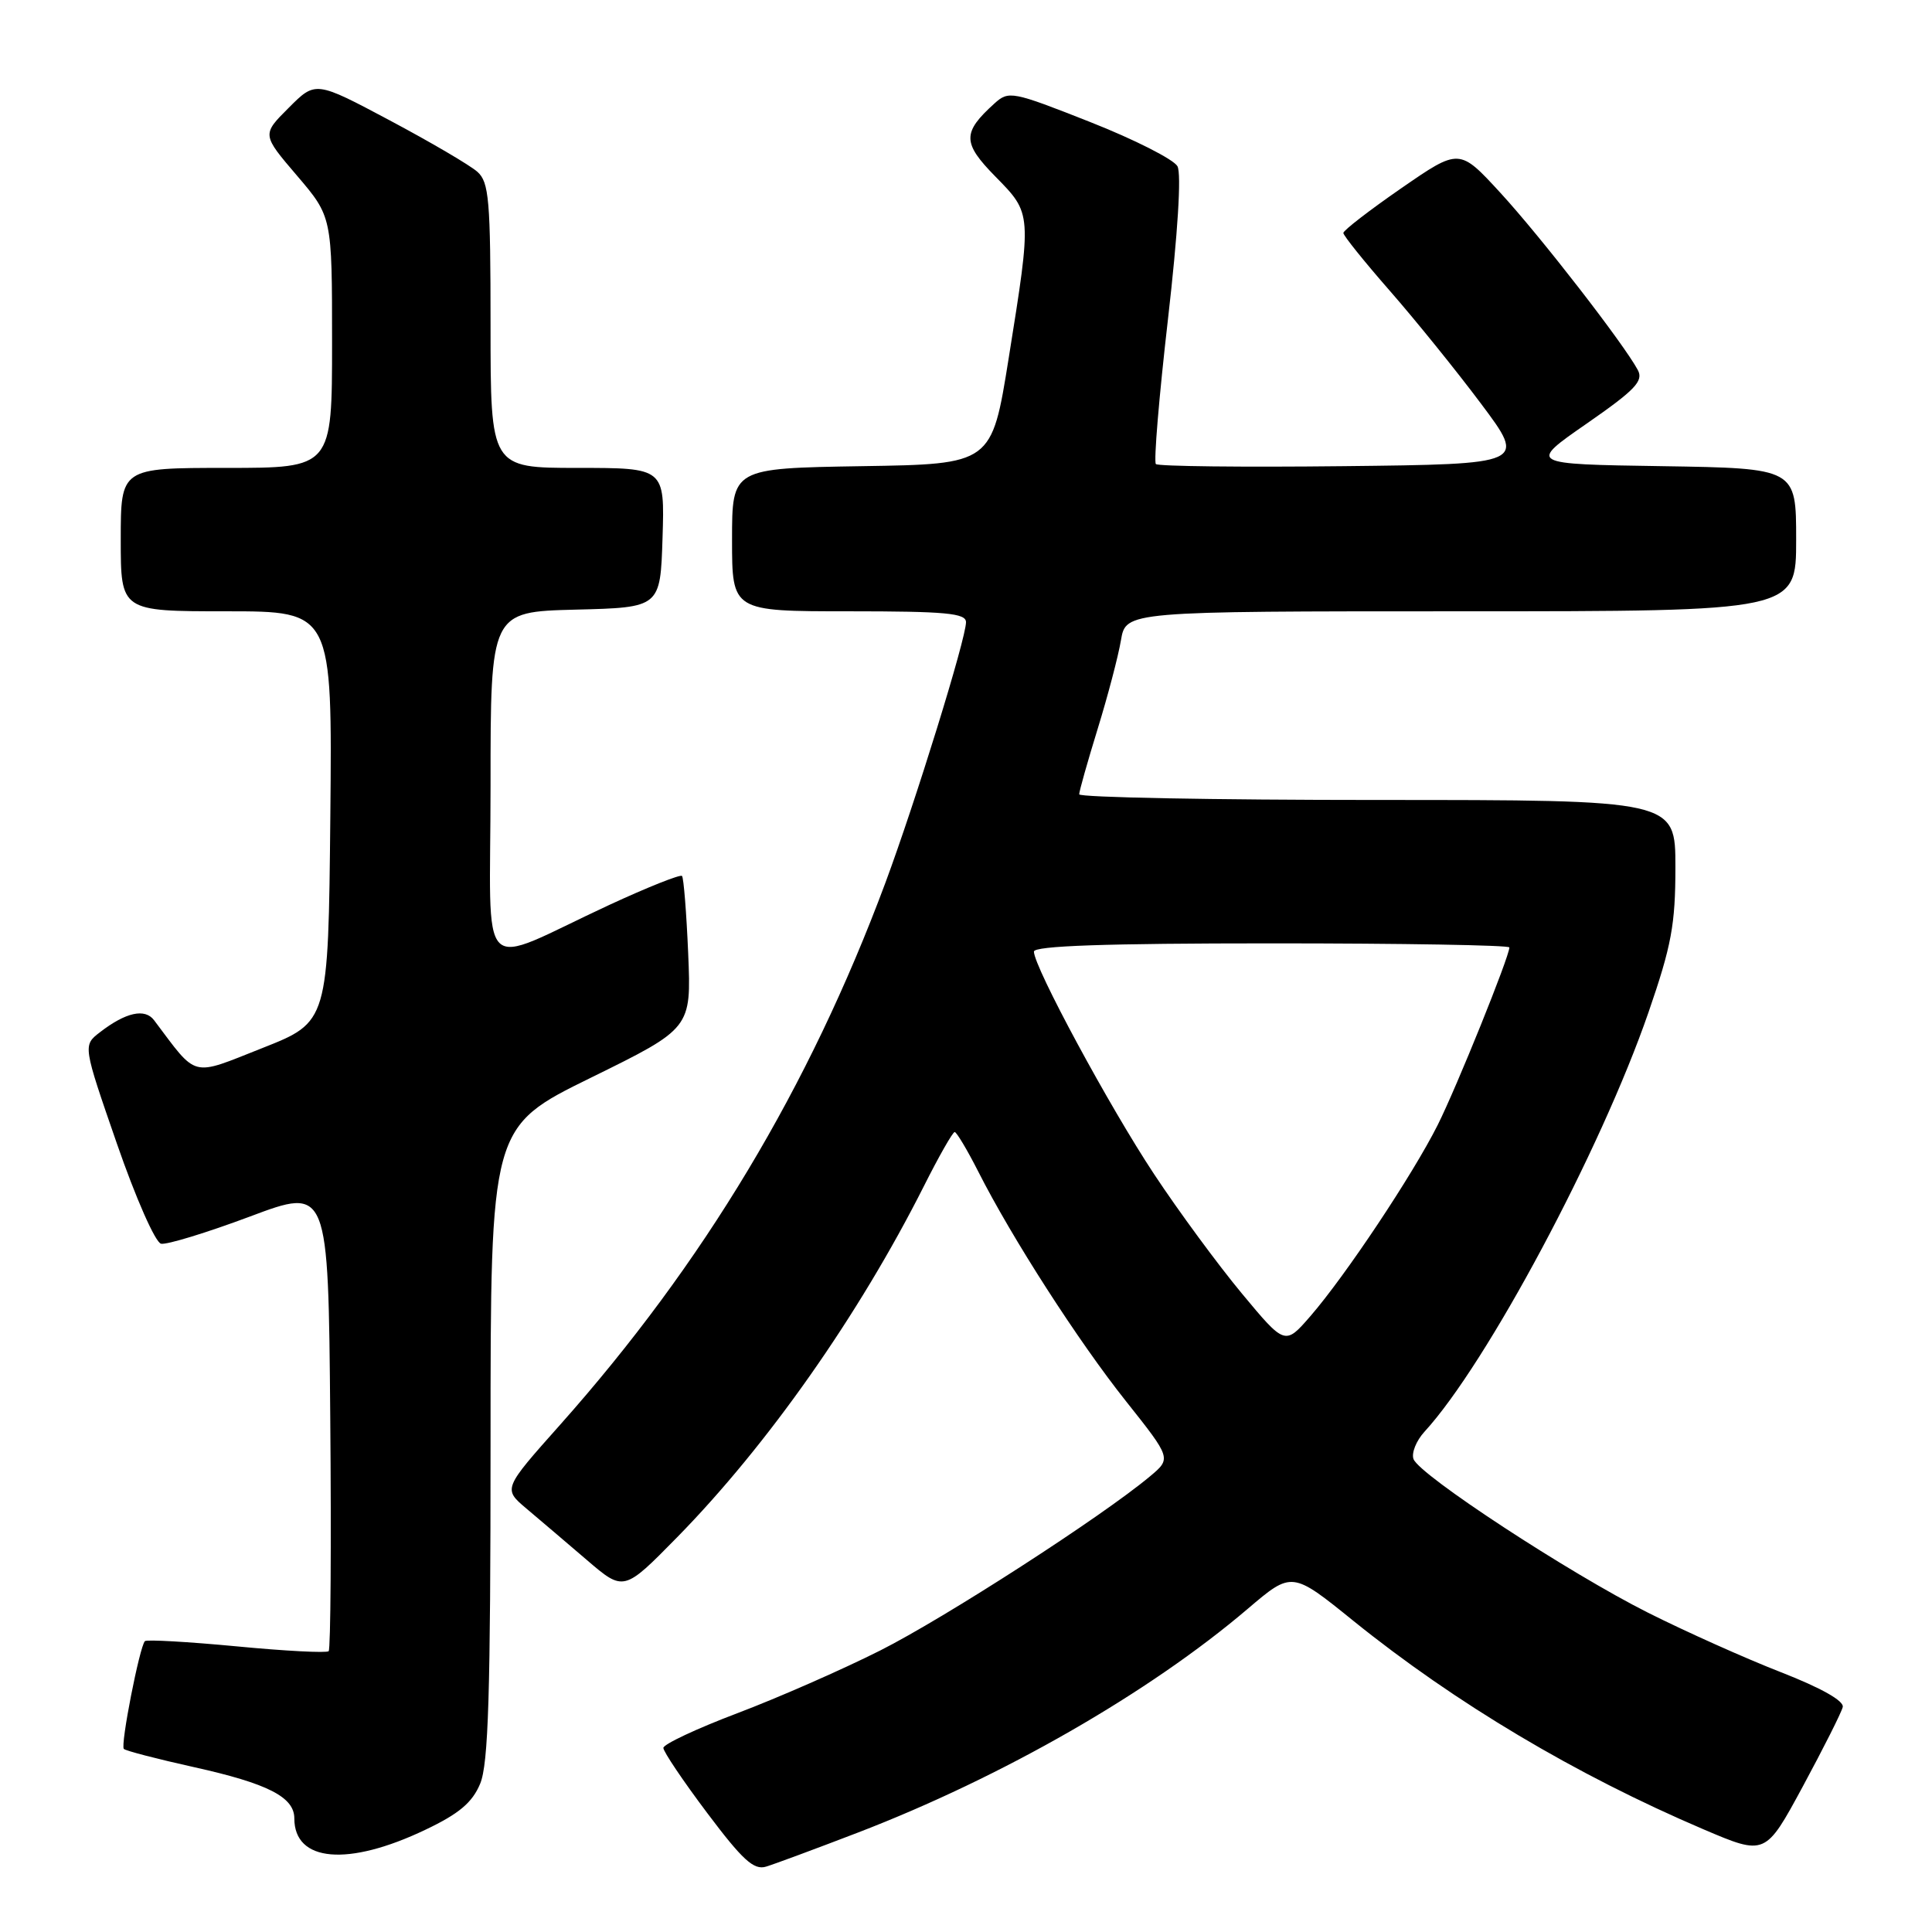 <?xml version="1.0" encoding="UTF-8" standalone="no"?>
<!DOCTYPE svg PUBLIC "-//W3C//DTD SVG 1.1//EN" "http://www.w3.org/Graphics/SVG/1.1/DTD/svg11.dtd" >
<svg xmlns="http://www.w3.org/2000/svg" xmlns:xlink="http://www.w3.org/1999/xlink" version="1.1" viewBox="0 0 256 256">
 <g >
 <path fill="currentColor"
d=" M 113.67 242.83 C 132.83 235.46 152.29 224.29 165.34 213.17 C 171.19 208.19 171.19 208.19 179.34 214.78 C 192.84 225.67 208.78 235.16 225.71 242.39 C 233.92 245.89 233.92 245.89 238.89 236.70 C 241.62 231.64 244.00 226.92 244.17 226.20 C 244.38 225.39 241.34 223.67 235.99 221.58 C 231.31 219.76 223.39 216.21 218.39 213.70 C 207.92 208.44 188.12 195.48 187.30 193.34 C 187.00 192.55 187.65 190.91 188.76 189.70 C 197.00 180.72 212.12 152.42 218.43 134.15 C 221.48 125.31 222.00 122.52 222.00 114.90 C 222.00 106.00 222.00 106.00 182.50 106.00 C 160.78 106.00 143.00 105.66 143.00 105.25 C 143.00 104.84 144.10 100.95 145.44 96.60 C 146.78 92.26 148.17 86.97 148.53 84.85 C 149.18 81.00 149.18 81.00 193.59 81.00 C 238.00 81.00 238.00 81.00 238.00 71.52 C 238.00 62.05 238.00 62.05 220.25 61.77 C 202.50 61.50 202.50 61.50 210.23 56.14 C 216.67 51.67 217.80 50.49 217.02 49.03 C 215.16 45.56 204.16 31.37 198.82 25.56 C 193.37 19.63 193.37 19.63 185.68 24.94 C 181.46 27.86 178.00 30.53 178.00 30.87 C 178.01 31.22 180.76 34.65 184.13 38.50 C 187.50 42.35 192.96 49.10 196.25 53.50 C 202.24 61.50 202.24 61.50 177.97 61.77 C 164.62 61.92 153.46 61.79 153.16 61.49 C 152.86 61.19 153.58 52.56 154.76 42.31 C 156.07 30.90 156.56 23.04 156.02 22.03 C 155.53 21.13 150.32 18.48 144.43 16.16 C 134.12 12.09 133.66 12.00 131.77 13.71 C 127.49 17.58 127.51 18.93 131.90 23.40 C 136.75 28.34 136.74 28.18 133.65 47.50 C 131.41 61.50 131.41 61.50 114.20 61.77 C 97.00 62.05 97.00 62.05 97.00 71.52 C 97.00 81.00 97.00 81.00 112.50 81.00 C 125.33 81.00 128.00 81.25 128.00 82.44 C 128.00 84.63 121.30 106.26 117.31 117.00 C 107.20 144.14 93.22 167.43 74.21 188.80 C 66.66 197.28 66.66 197.28 69.75 199.89 C 71.45 201.32 75.05 204.39 77.75 206.70 C 82.65 210.90 82.65 210.90 89.72 203.70 C 101.71 191.48 113.81 174.25 122.42 157.17 C 124.40 153.23 126.24 150.00 126.50 150.00 C 126.75 150.00 128.15 152.34 129.61 155.21 C 134.07 164.03 142.88 177.72 149.20 185.67 C 155.22 193.25 155.22 193.25 152.36 195.64 C 146.00 200.96 125.20 214.38 116.63 218.70 C 111.61 221.23 103.09 224.97 97.70 227.01 C 92.31 229.05 87.90 231.12 87.90 231.61 C 87.90 232.10 90.51 235.98 93.70 240.22 C 98.39 246.46 99.88 247.83 101.50 247.34 C 102.60 247.01 108.07 244.98 113.67 242.83 Z  M 56.37 242.45 C 60.83 240.33 62.58 238.85 63.62 236.36 C 64.72 233.74 65.00 224.46 65.00 191.20 C 65.00 149.33 65.00 149.33 78.30 142.80 C 91.60 136.26 91.60 136.26 91.19 126.38 C 90.96 120.95 90.59 116.31 90.37 116.07 C 90.15 115.83 85.81 117.56 80.73 119.91 C 62.88 128.19 65.00 130.32 65.00 104.05 C 65.00 81.07 65.00 81.07 76.25 80.78 C 87.50 80.50 87.50 80.50 87.79 71.25 C 88.08 62.00 88.08 62.00 76.54 62.00 C 65.00 62.00 65.00 62.00 65.00 43.15 C 65.00 26.47 64.80 24.13 63.25 22.76 C 62.29 21.90 57.07 18.84 51.66 15.96 C 41.81 10.72 41.81 10.72 38.26 14.28 C 34.70 17.83 34.70 17.83 39.35 23.27 C 44.00 28.72 44.00 28.72 44.00 45.36 C 44.00 62.00 44.00 62.00 30.00 62.00 C 16.00 62.00 16.00 62.00 16.00 71.50 C 16.00 81.00 16.00 81.00 30.02 81.00 C 44.03 81.00 44.03 81.00 43.77 108.21 C 43.50 135.42 43.50 135.42 34.77 138.87 C 25.19 142.66 26.24 142.92 20.42 135.19 C 19.21 133.57 16.67 134.13 13.24 136.78 C 10.98 138.52 10.98 138.52 15.48 151.51 C 17.99 158.76 20.58 164.63 21.34 164.80 C 22.09 164.96 27.39 163.34 33.11 161.20 C 43.50 157.30 43.50 157.30 43.76 187.80 C 43.91 204.58 43.81 218.52 43.55 218.79 C 43.28 219.05 37.79 218.77 31.35 218.15 C 24.90 217.54 19.44 217.23 19.20 217.46 C 18.50 218.17 15.93 231.27 16.41 231.74 C 16.65 231.99 20.82 233.07 25.68 234.15 C 35.50 236.33 39.00 238.12 39.00 240.95 C 39.00 246.74 46.12 247.35 56.37 242.45 Z  M 164.55 171.39 C 161.40 167.60 156.17 160.49 152.93 155.59 C 147.01 146.66 137.00 128.12 137.00 126.09 C 137.00 125.33 146.51 125.00 168.50 125.00 C 185.82 125.00 200.00 125.24 200.00 125.54 C 200.00 126.75 193.03 144.02 190.50 149.07 C 187.21 155.63 178.28 169.04 173.64 174.39 C 170.27 178.27 170.27 178.27 164.55 171.39 Z "/>
</g>
</svg>